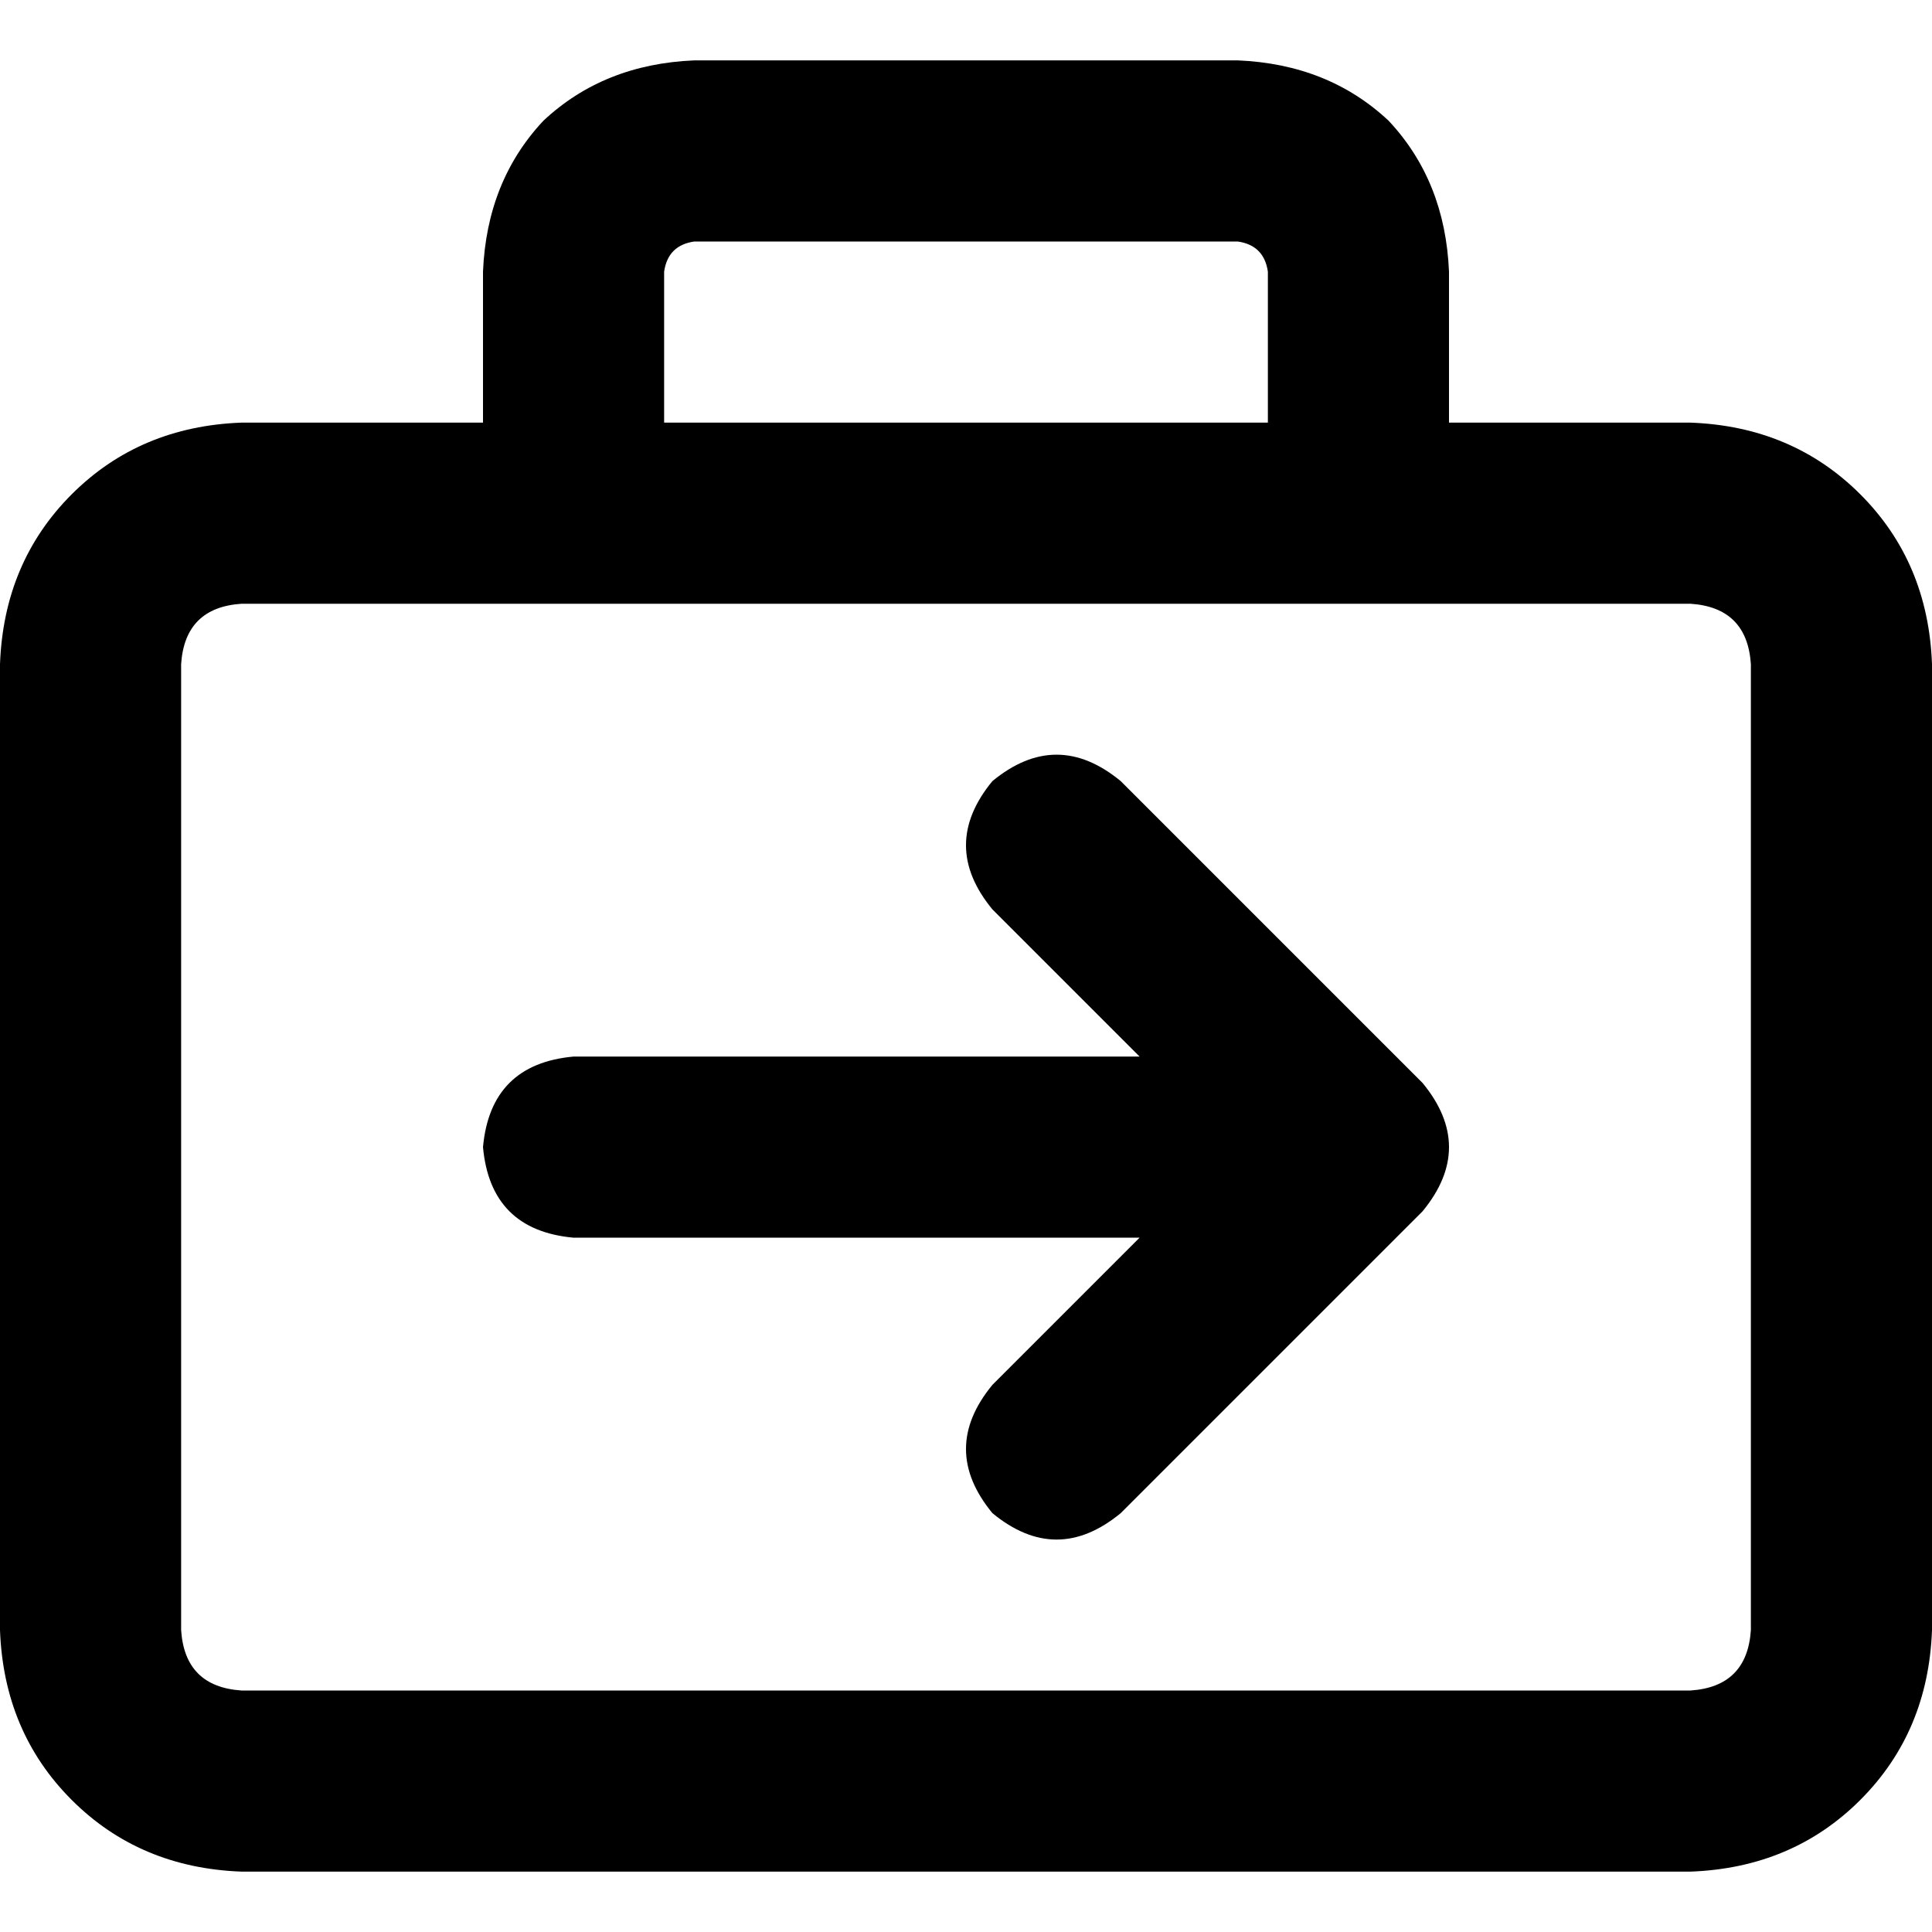 <svg xmlns="http://www.w3.org/2000/svg" viewBox="0 0 512 512">
  <path d="M 184 64 L 328 64 L 184 64 L 328 64 Q 335 65 336 72 L 336 112 L 336 112 L 176 112 L 176 112 L 176 72 L 176 72 Q 177 65 184 64 L 184 64 Z M 128 72 L 128 112 L 128 72 L 128 112 L 64 112 L 64 112 Q 37 113 19 131 Q 1 149 0 176 L 0 432 L 0 432 Q 1 459 19 477 Q 37 495 64 496 L 448 496 L 448 496 Q 475 495 493 477 Q 511 459 512 432 L 512 176 L 512 176 Q 511 149 493 131 Q 475 113 448 112 L 384 112 L 384 112 L 384 72 L 384 72 Q 383 48 368 32 Q 352 17 328 16 L 184 16 L 184 16 Q 160 17 144 32 Q 129 48 128 72 L 128 72 Z M 152 160 L 360 160 L 152 160 L 448 160 Q 463 161 464 176 L 464 432 L 464 432 Q 463 447 448 448 L 64 448 L 64 448 Q 49 447 48 432 L 48 176 L 48 176 Q 49 161 64 160 L 152 160 L 152 160 Z M 297 207 Q 280 193 263 207 Q 249 224 263 241 L 302 280 L 302 280 L 152 280 L 152 280 Q 130 282 128 304 Q 130 326 152 328 L 302 328 L 302 328 L 263 367 L 263 367 Q 249 384 263 401 Q 280 415 297 401 L 377 321 L 377 321 Q 391 304 377 287 L 297 207 L 297 207 Z" />
</svg>